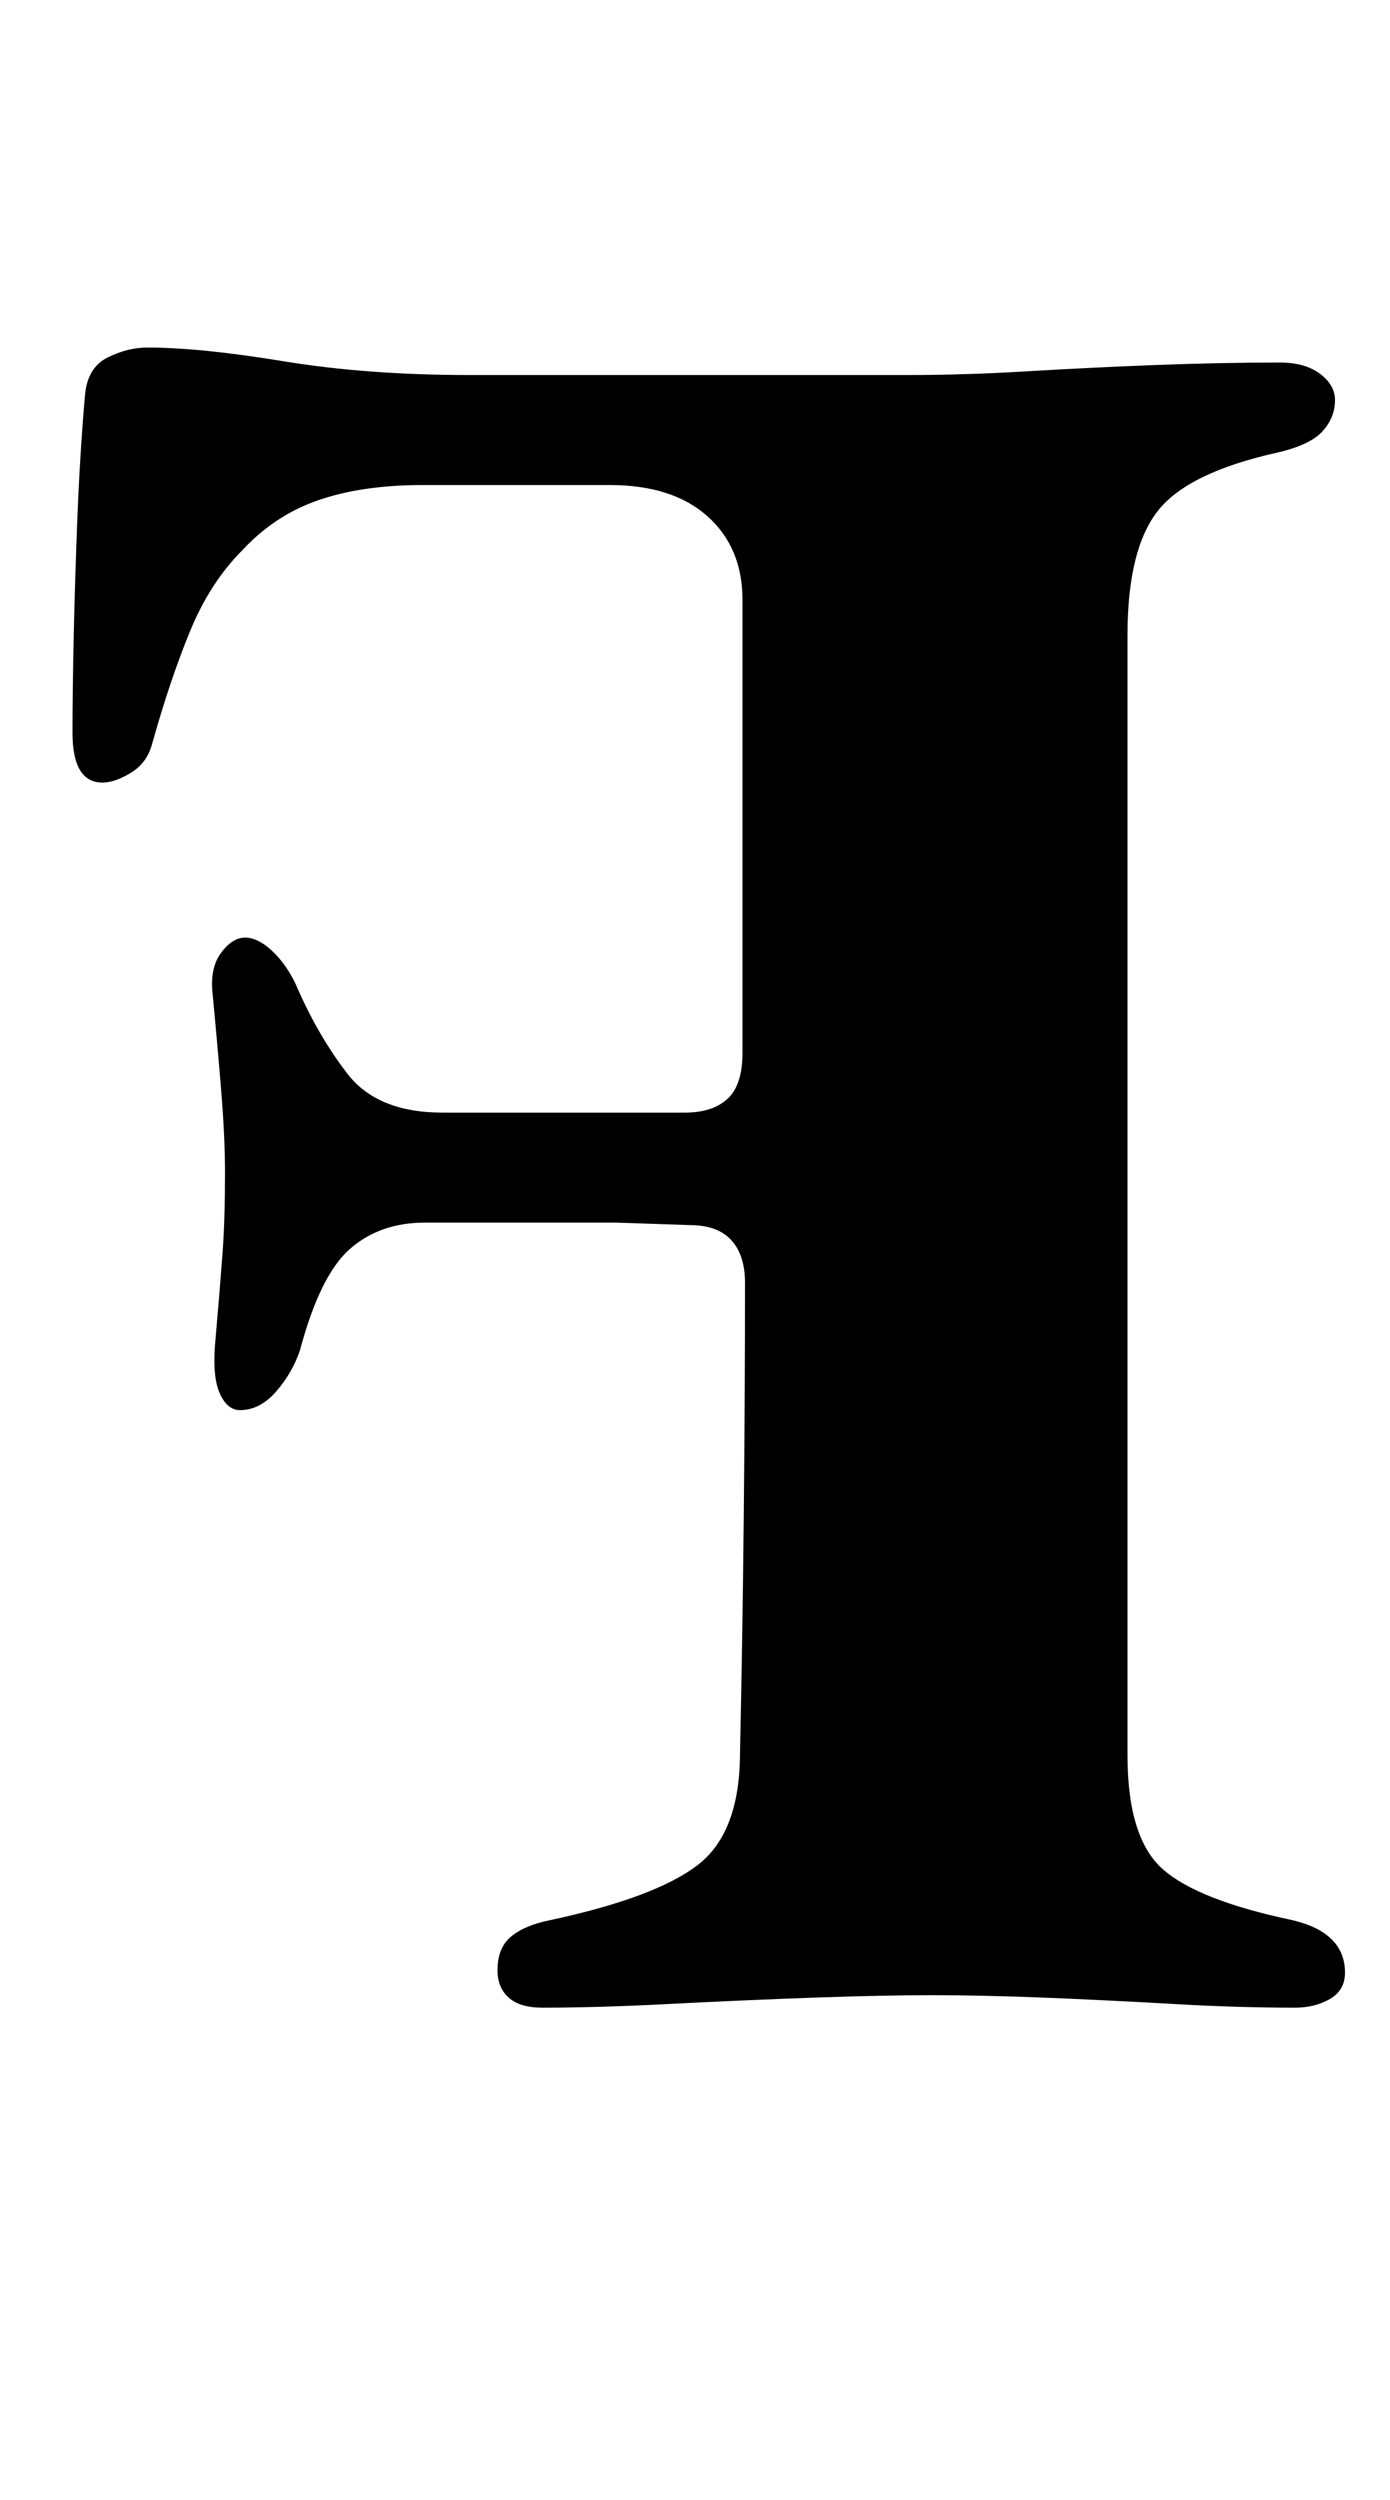 <?xml version="1.0" standalone="no"?>
<!DOCTYPE svg PUBLIC "-//W3C//DTD SVG 1.1//EN" "http://www.w3.org/Graphics/SVG/1.1/DTD/svg11.dtd" >
<svg xmlns="http://www.w3.org/2000/svg" xmlns:xlink="http://www.w3.org/1999/xlink" version="1.1" viewBox="-10 0 556 1000">
  <g transform="matrix(1 0 0 -1 0 800)">
   <path fill="currentColor"
d="M508 -3q8 0 14 3.5t6 10.5q0 16 -21 21q-38 8 -52 20.5t-14 45.5v448q0 34 12 49.5t48 23.5q13 3 18 8.5t5 12.5q0 6 -6 10.5t-16 4.5q-24 0 -50 -1t-51 -2.5t-48 -1.5h-85.5h-89.5q-41 0 -74.5 5.5t-54.5 5.5q-8 0 -16 -4t-9 -15q-2 -23 -3 -48t-1.5 -48t-0.5 -39
q0 -20 12 -20q5 0 11.5 4t8.5 12q7 25 15 44.5t21 32.5q13 14 30.5 20t41.5 6h75q25 0 39 -12.5t14 -33.5v-42v-43v-48v-48q0 -13 -6 -18.5t-17 -5.5h-50h-47q-26 0 -38 15.5t-21 36.5q-4 8 -9.5 13t-10.5 5t-9.5 -6t-3.5 -16q2 -21 3.5 -39.5t1.5 -32.5q0 -19 -1 -32.5
t-3 -36.5q-1 -13 2 -19.5t8 -6.5q8 0 14.5 7.5t9.5 16.5q8 30 20 40.5t30 10.5h23.5h23.5h29.5t29.5 -1q11 0 16.5 -6t5.5 -17q0 -45 -0.5 -94t-1.5 -94q0 -32 -17 -45t-59 -22q-10 -2 -15.5 -6.5t-5.5 -13.5q0 -7 4.5 -11t13.5 -4q22 0 51 1.5t57 2.5t48 1t45 -1t51 -2.5
t49 -1.5z" />
  </g>

</svg>
